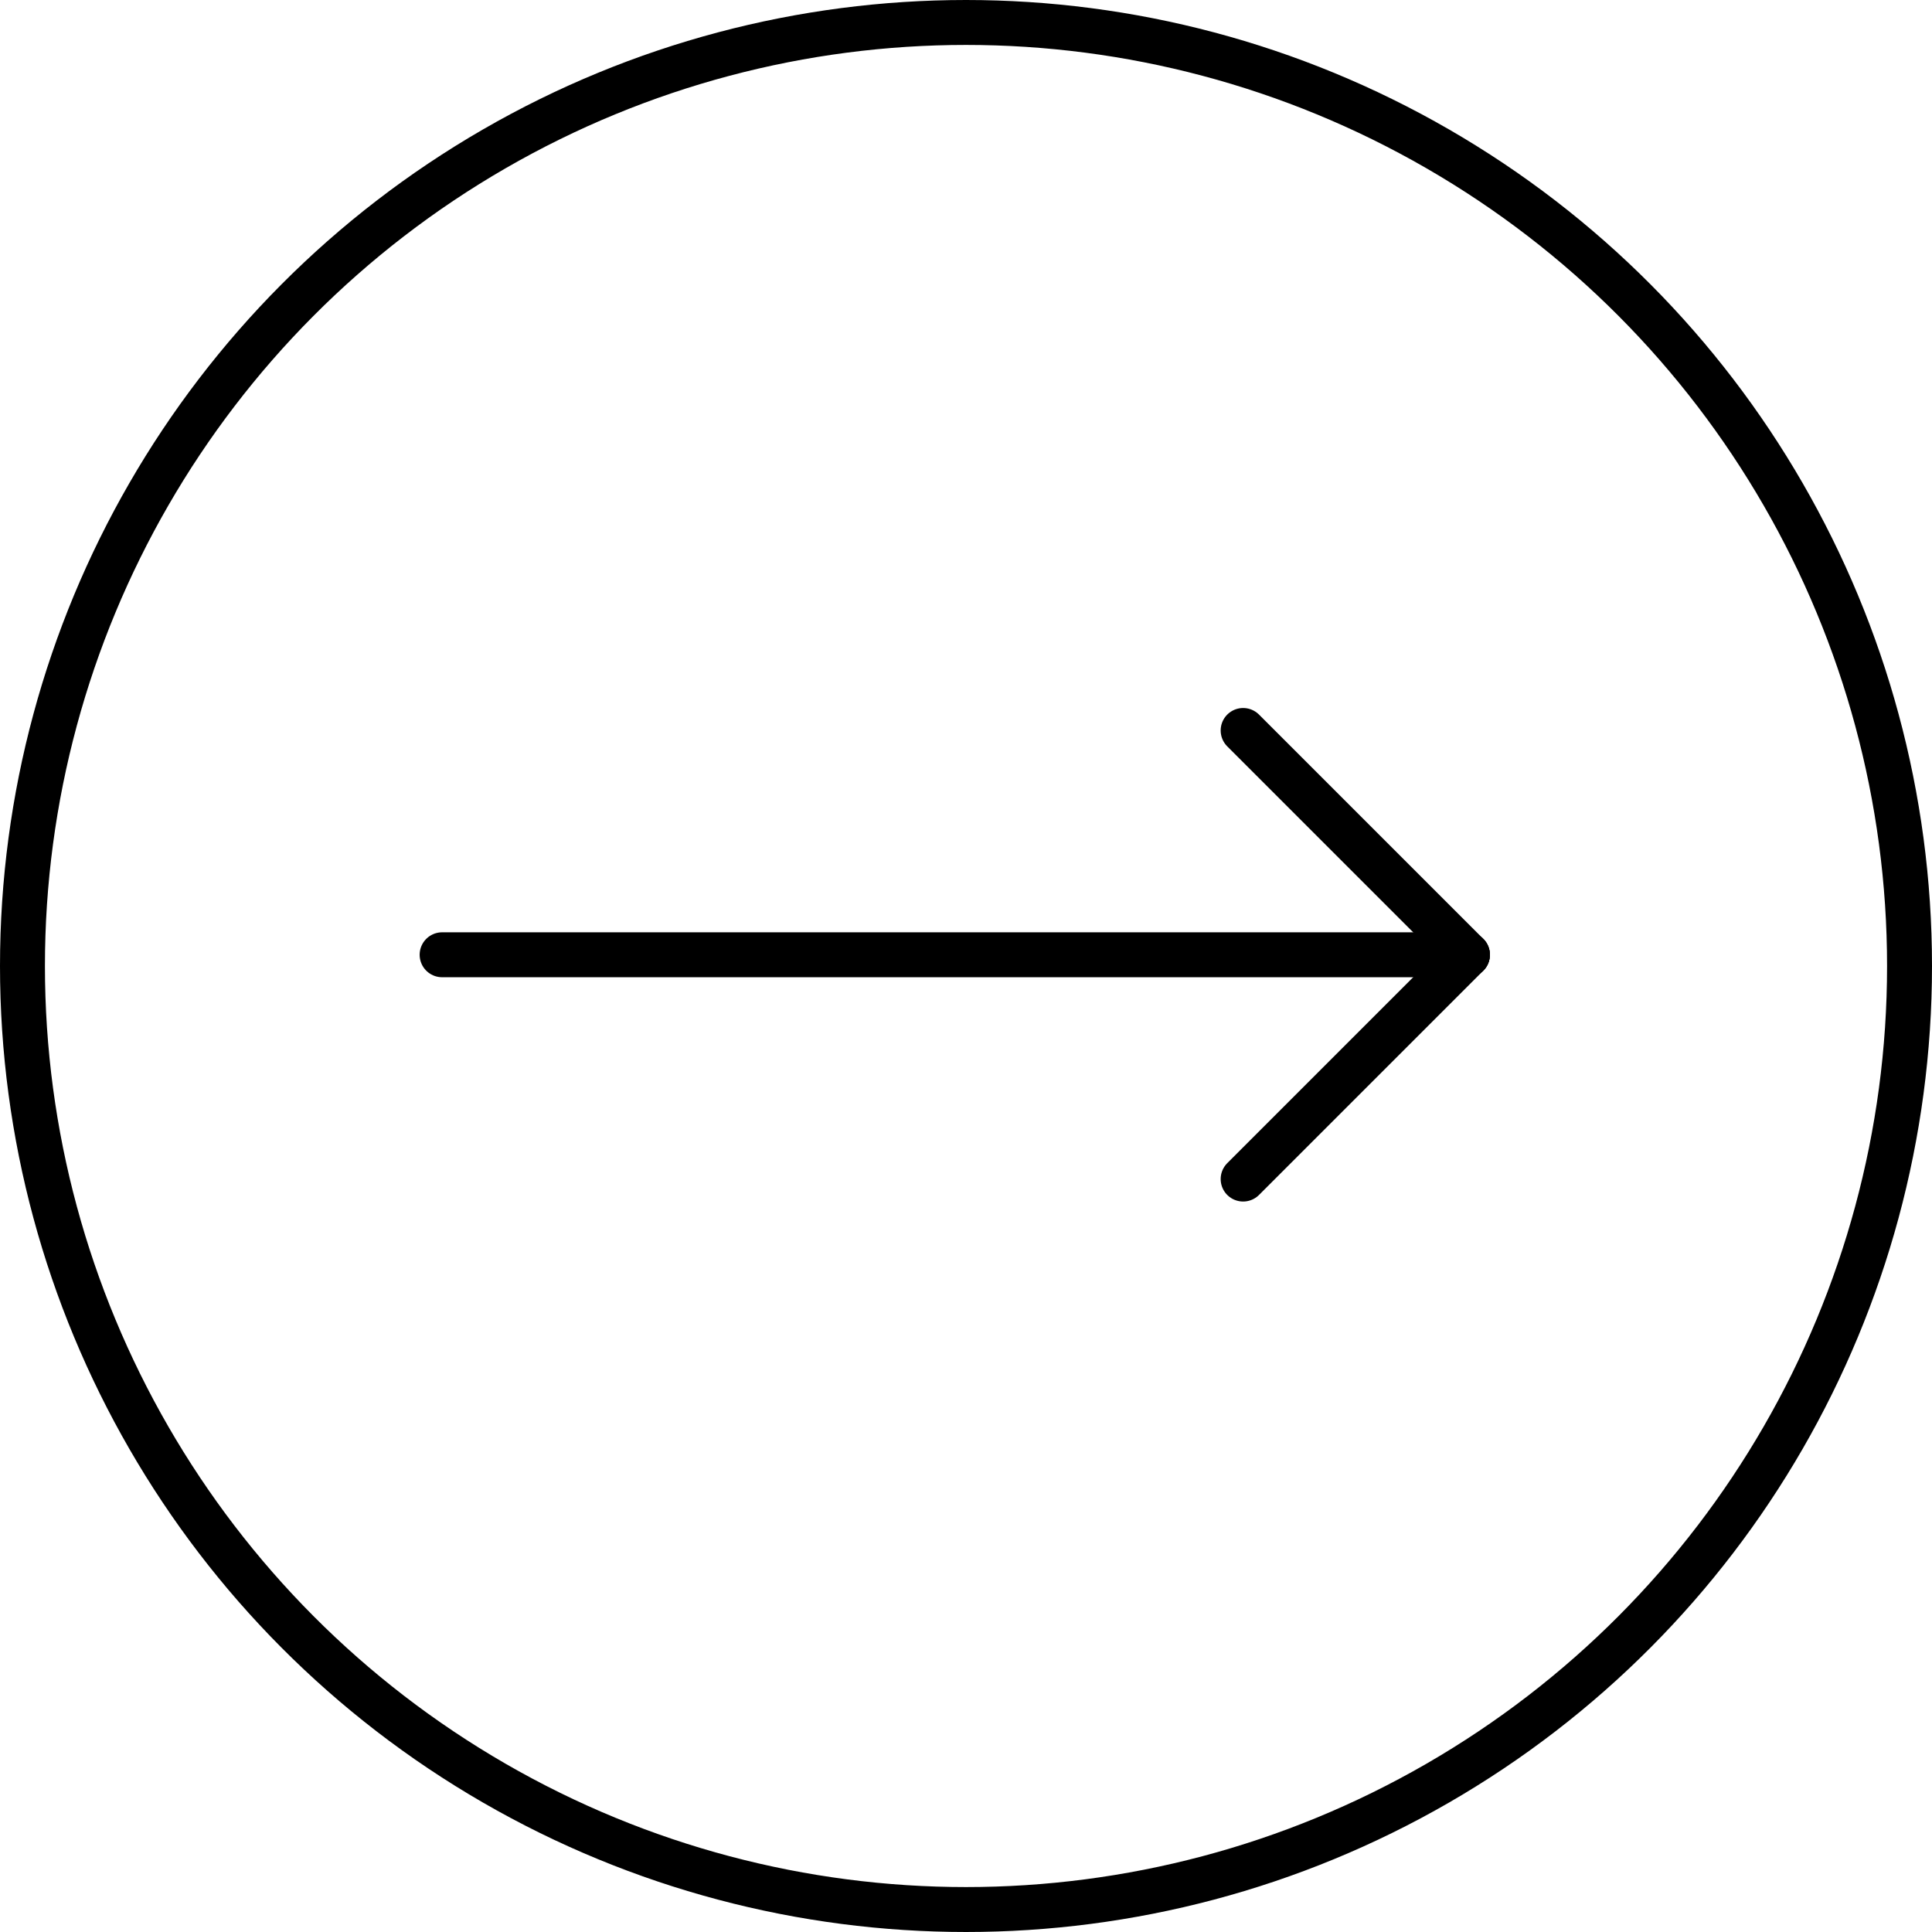 <svg xmlns="http://www.w3.org/2000/svg" width="43" height="43" viewBox="0 0 43 43">
  <g id="グループ_2667" data-name="グループ 2667" transform="translate(-278.5 -1768.5)">
    <g id="楕円形_12" data-name="楕円形 12" transform="translate(278.5 1768.5)" fill="none" stroke="#000" stroke-width="1">
      <circle cx="21.5" cy="21.5" r="21.5" stroke="none"/>
      <circle cx="21.5" cy="21.5" r="21" fill="none"/>
    </g>
    <g id="グループ_1839" data-name="グループ 1839" transform="translate(288.34 1784.758)">
      <line id="線_58" data-name="線 58" x2="22.82" transform="translate(0 4.992)" fill="none" stroke="#000" stroke-linecap="round" stroke-width="1"/>
      <line id="線_59" data-name="線 59" x2="4.992" y2="4.992" transform="translate(17.828)" fill="none" stroke="#000" stroke-linecap="round" stroke-width="1"/>
      <line id="線_60" data-name="線 60" y1="4.992" x2="4.992" transform="translate(17.828 4.992)" fill="none" stroke="#000" stroke-linecap="round" stroke-width="1"/>
    </g>
  </g>
</svg>
